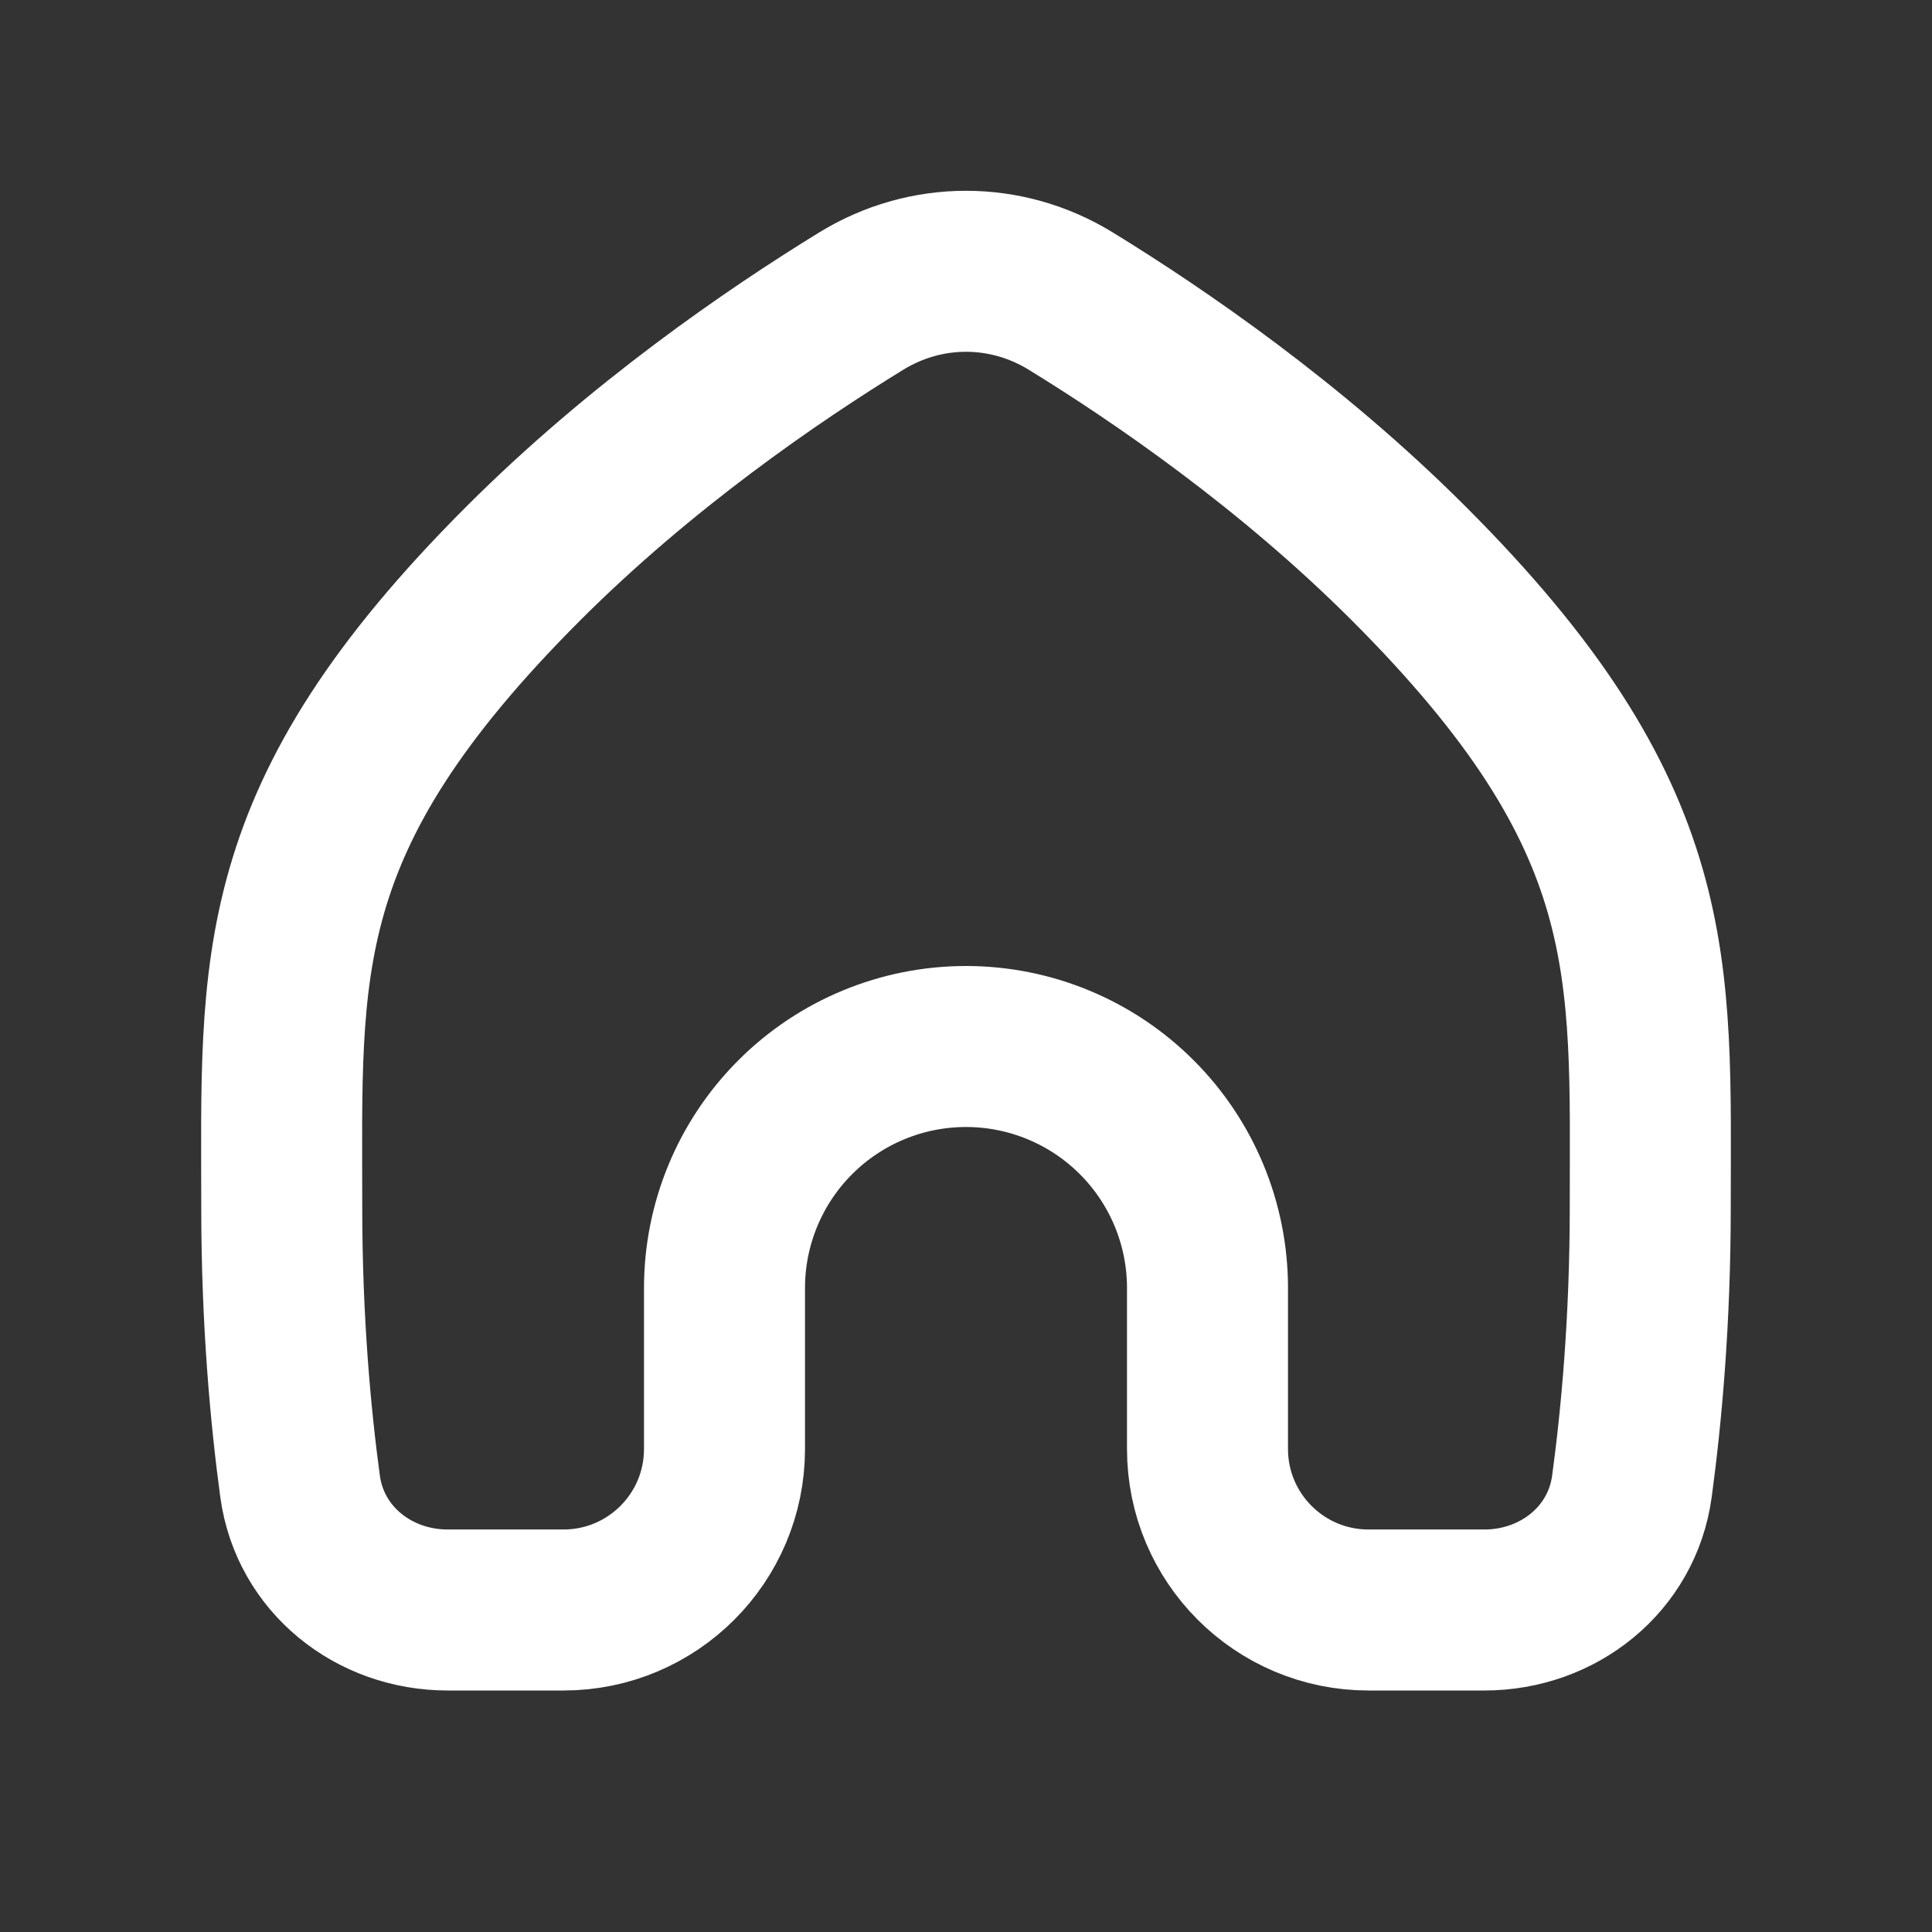 <svg width="60" height="60" viewBox="0 0 60 60" fill="none" xmlns="http://www.w3.org/2000/svg">
<rect x="0" y="0" width="60" height="60" fill="#333333" stroke="none"/>
<path d="M16.25 17.5C19.903 13.846 23.984 11.047 26.744 9.352C28.755 8.116 31.245 8.116 33.256 9.352C36.016 11.047 40.097 13.846 43.75 17.5C51.671 25.421 51.25 30 51.25 37.5C51.25 41.024 50.974 43.997 50.681 46.158C50.373 48.431 48.39 50 46.096 50H42.5C39.739 50 37.5 47.761 37.5 45V40C37.5 38.011 36.71 36.103 35.303 34.697C33.897 33.29 31.989 32.5 30 32.5C28.011 32.5 26.103 33.29 24.697 34.697C23.29 36.103 22.5 38.011 22.5 40V45C22.5 47.761 20.261 50 17.5 50H13.904C11.61 50 9.627 48.431 9.319 46.158C9.026 43.997 8.75 41.024 8.75 37.5C8.75 30 8.329 25.421 16.25 17.5Z" stroke="white" stroke-width="5" stroke-linecap="round" stroke-linejoin="round"/>
</svg>

